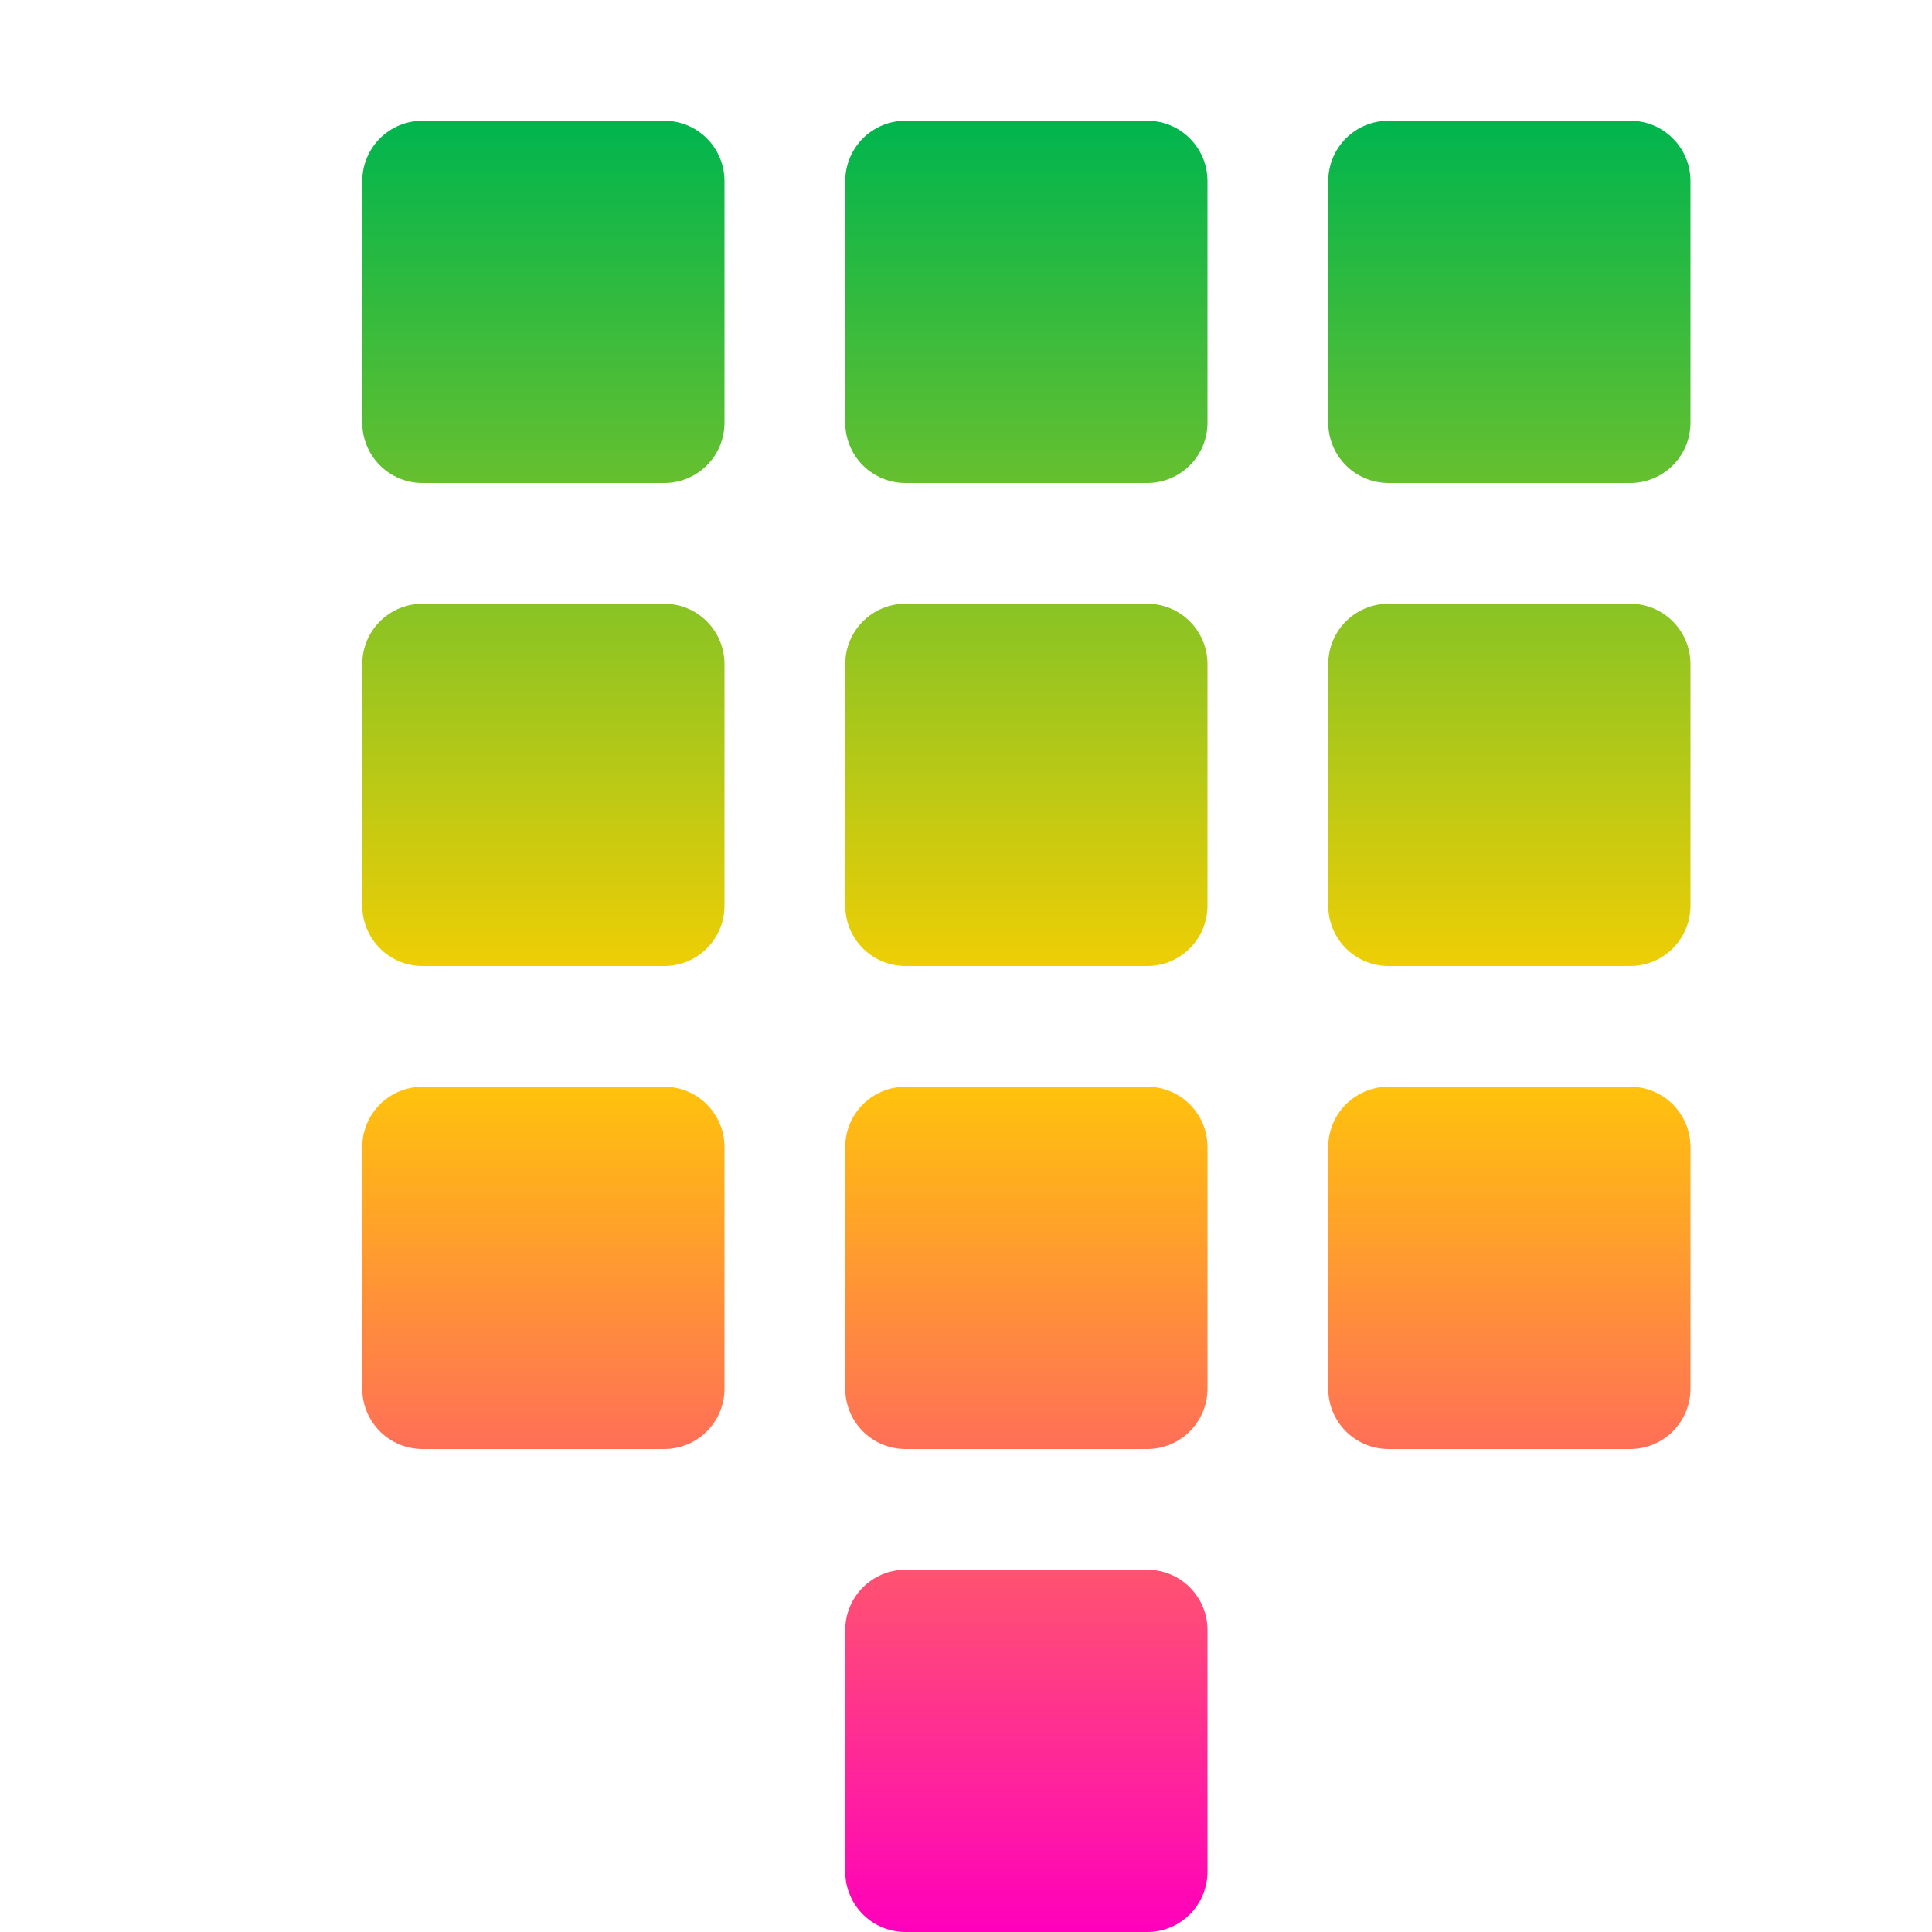<svg xmlns="http://www.w3.org/2000/svg" xmlns:xlink="http://www.w3.org/1999/xlink" width="16" height="16" viewBox="0 0 16 16" version="1.1"><defs><linearGradient id="linear0" x1="0%" x2="0%" y1="0%" y2="100%"><stop offset="0%" style="stop-color:#00b54e; stop-opacity:1"/><stop offset="50%" style="stop-color:#ffd000; stop-opacity:1"/><stop offset="100%" style="stop-color:#ff00bb; stop-opacity:1"/></linearGradient></defs><g id="surface1"><path style=" stroke:none;fill-rule:nonzero;fill:url(#linear0);fill-opacity:1;" d="M 7.5 13 L 9.5 13 C 9.777 13 10 13.223 10 13.5 L 10 15.5 C 10 15.777 9.777 16 9.5 16 L 7.5 16 C 7.223 16 7 15.777 7 15.5 L 7 13.5 C 7 13.223 7.223 13 7.5 13 Z M 11.5 9 L 13.5 9 C 13.777 9 14 9.223 14 9.5 L 14 11.5 C 14 11.777 13.777 12 13.5 12 L 11.5 12 C 11.223 12 11 11.777 11 11.5 L 11 9.5 C 11 9.223 11.223 9 11.5 9 Z M 7.5 9 L 9.5 9 C 9.777 9 10 9.223 10 9.5 L 10 11.5 C 10 11.777 9.777 12 9.5 12 L 7.5 12 C 7.223 12 7 11.777 7 11.5 L 7 9.5 C 7 9.223 7.223 9 7.5 9 Z M 3.5 9 L 5.5 9 C 5.777 9 6 9.223 6 9.5 L 6 11.5 C 6 11.777 5.777 12 5.5 12 L 3.5 12 C 3.223 12 3 11.777 3 11.5 L 3 9.5 C 3 9.223 3.223 9 3.5 9 Z M 3.5 5 L 5.5 5 C 5.777 5 6 5.223 6 5.5 L 6 7.5 C 6 7.777 5.777 8 5.5 8 L 3.5 8 C 3.223 8 3 7.777 3 7.5 L 3 5.5 C 3 5.223 3.223 5 3.5 5 Z M 7.5 5 L 9.5 5 C 9.777 5 10 5.223 10 5.5 L 10 7.5 C 10 7.777 9.777 8 9.5 8 L 7.5 8 C 7.223 8 7 7.777 7 7.5 L 7 5.5 C 7 5.223 7.223 5 7.5 5 Z M 11.5 5 L 13.5 5 C 13.777 5 14 5.223 14 5.5 L 14 7.5 C 14 7.777 13.777 8 13.5 8 L 11.5 8 C 11.223 8 11 7.777 11 7.5 L 11 5.5 C 11 5.223 11.223 5 11.5 5 Z M 11.5 1 L 13.5 1 C 13.777 1 14 1.223 14 1.5 L 14 3.5 C 14 3.777 13.777 4 13.5 4 L 11.5 4 C 11.223 4 11 3.777 11 3.5 L 11 1.5 C 11 1.223 11.223 1 11.5 1 Z M 7.5 1 L 9.5 1 C 9.777 1 10 1.223 10 1.5 L 10 3.5 C 10 3.777 9.777 4 9.5 4 L 7.5 4 C 7.223 4 7 3.777 7 3.5 L 7 1.5 C 7 1.223 7.223 1 7.5 1 Z M 3.5 1 L 5.5 1 C 5.777 1 6 1.223 6 1.5 L 6 3.5 C 6 3.777 5.777 4 5.5 4 L 3.5 4 C 3.223 4 3 3.777 3 3.5 L 3 1.5 C 3 1.223 3.223 1 3.5 1 Z M 3.5 1 "/></g></svg>
